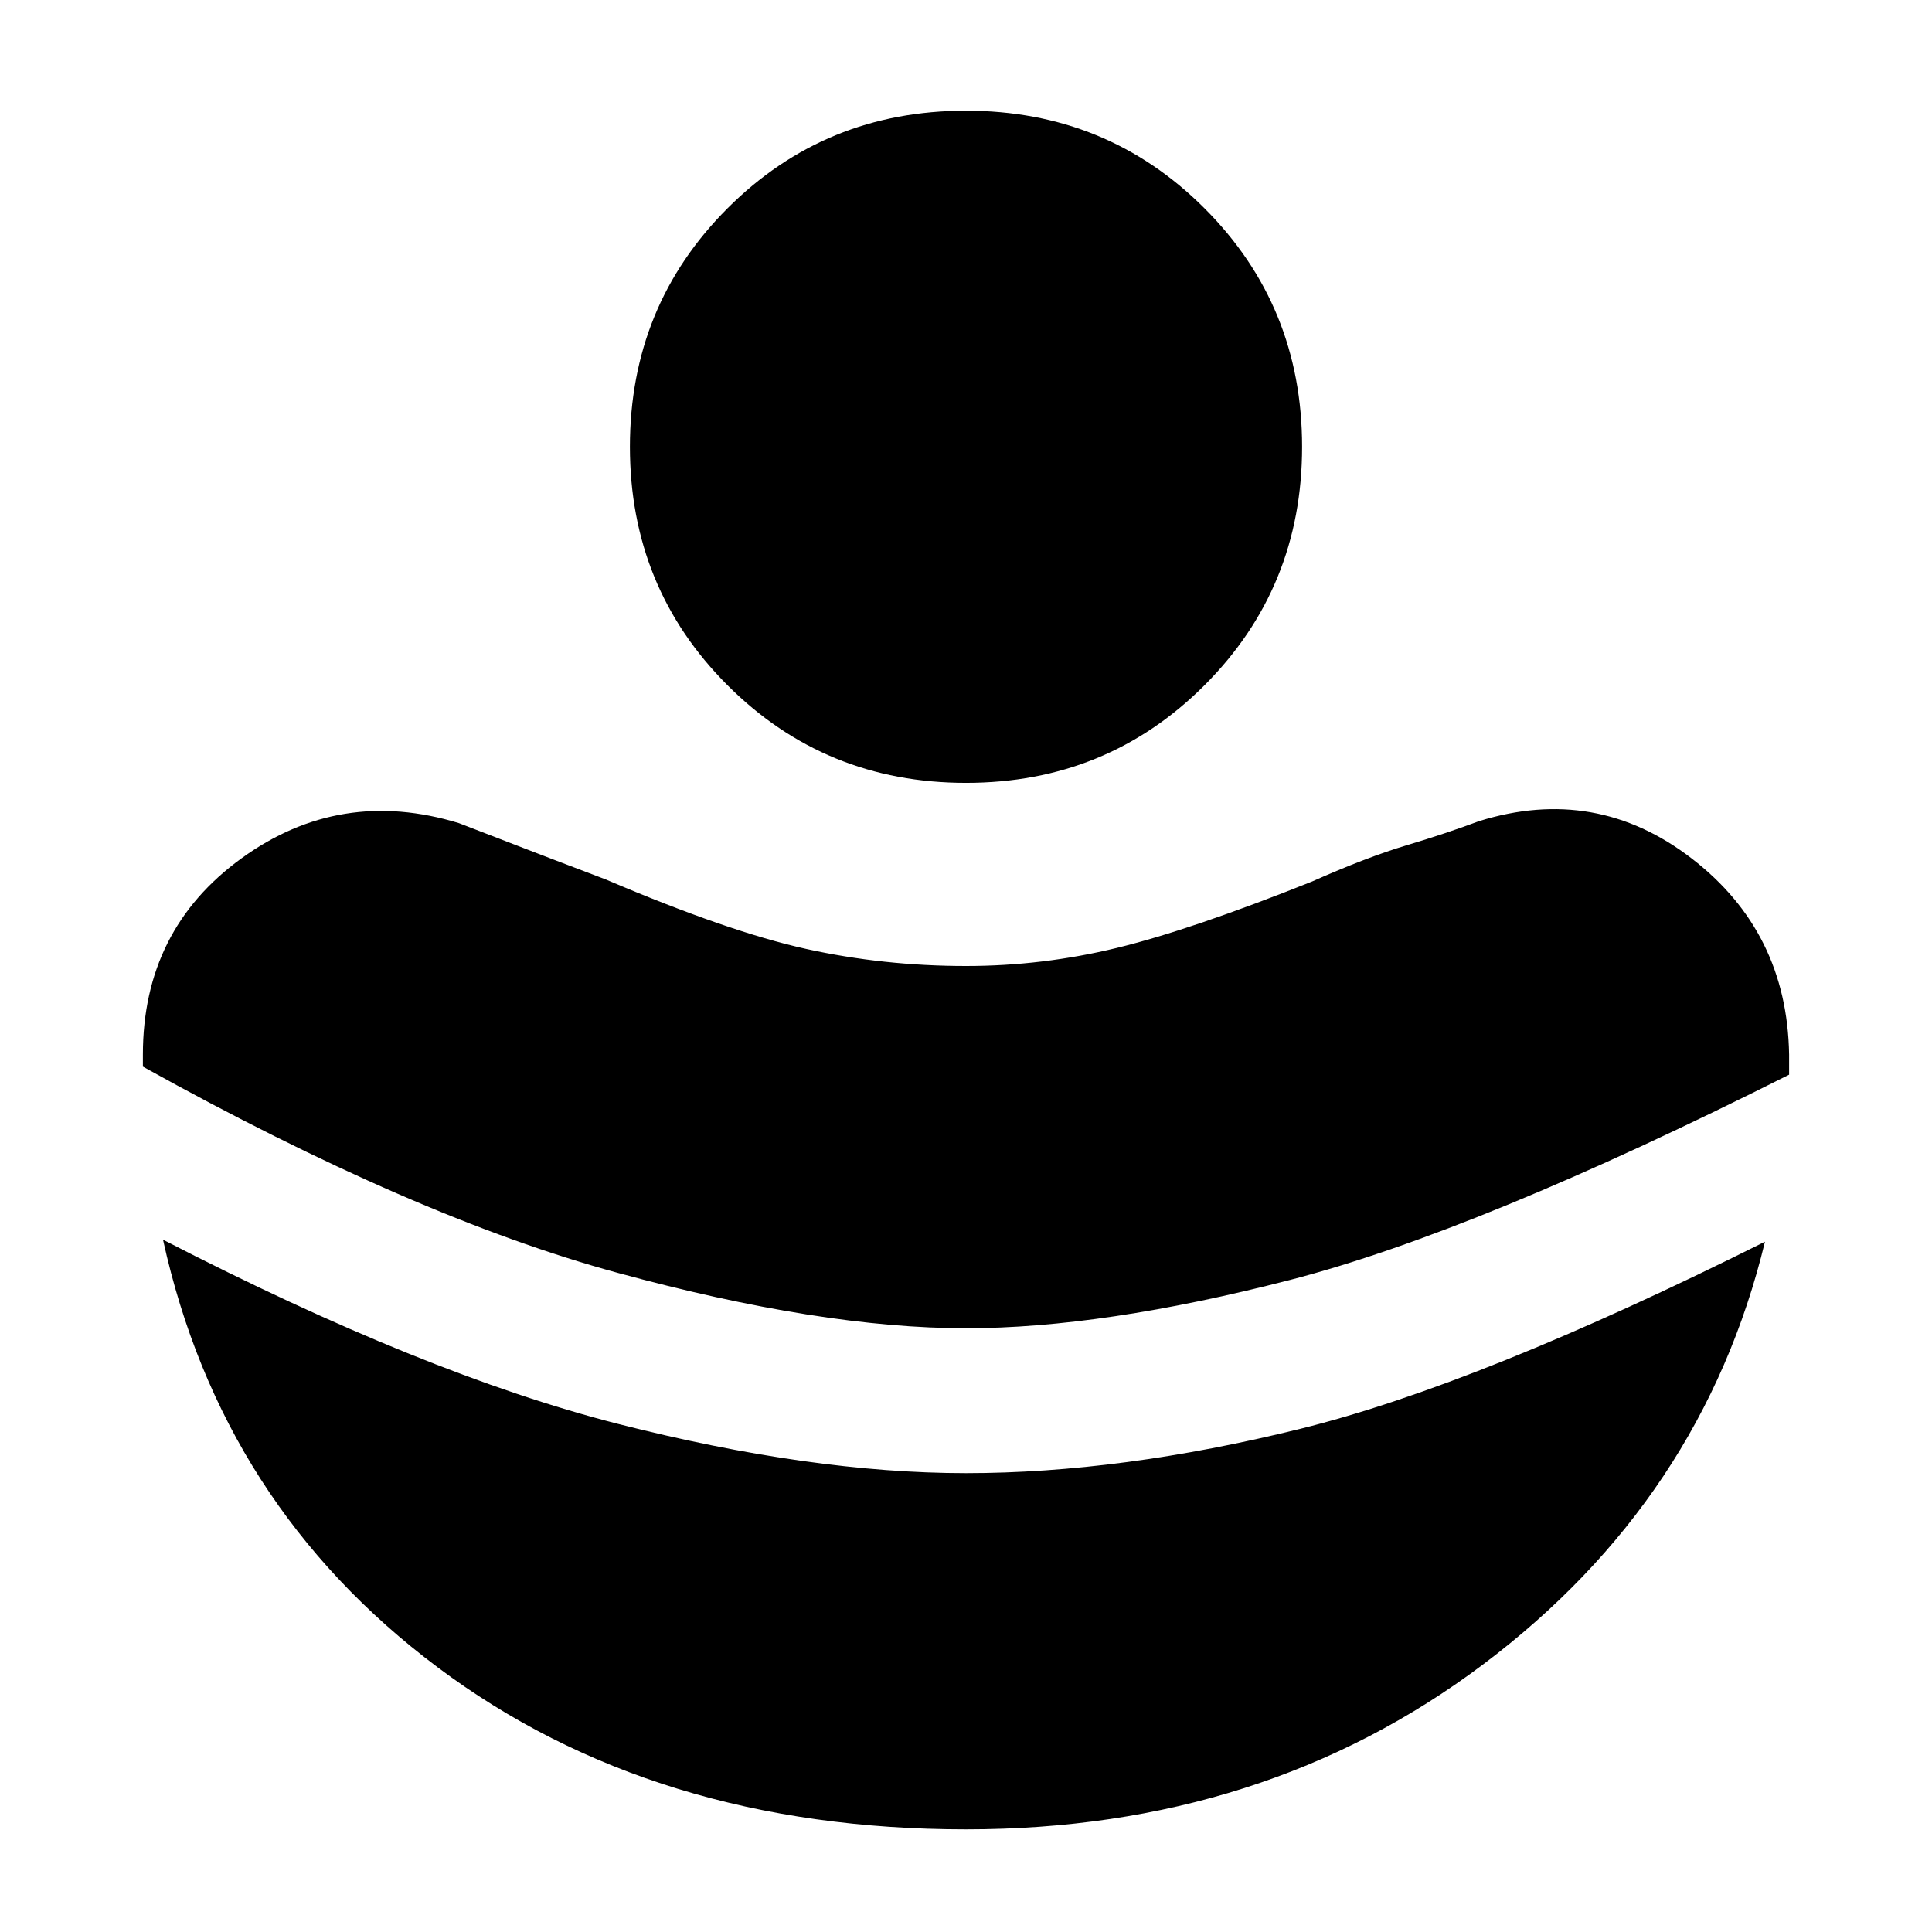 <svg xmlns="http://www.w3.org/2000/svg" height="20" viewBox="0 96 960 960" width="20"><path d="M480 756q68 0 161-24t248-102v-10q-1-61-48.5-97.5T735 504q-16 6-36 12t-47 18q-60 24-97 33t-75 9q-41 0-79.5-8.5T301 533q-29-11-44.5-17T228 505q-59-18-108 17.5T71 620v6q135 75 236 102.5T480 756Zm0 249q148 0 257-82t140-210q-142 71-231 93t-166 22q-77 0-173-24.5T81 712q29 132 136.5 212.5T480 1005Zm0-520q-70 0-118.5-48.5T313 318q0-70 48.5-118.5T480 151q70 0 118.5 48.5T647 318q0 70-48.5 118.5T480 485Z"/></svg>